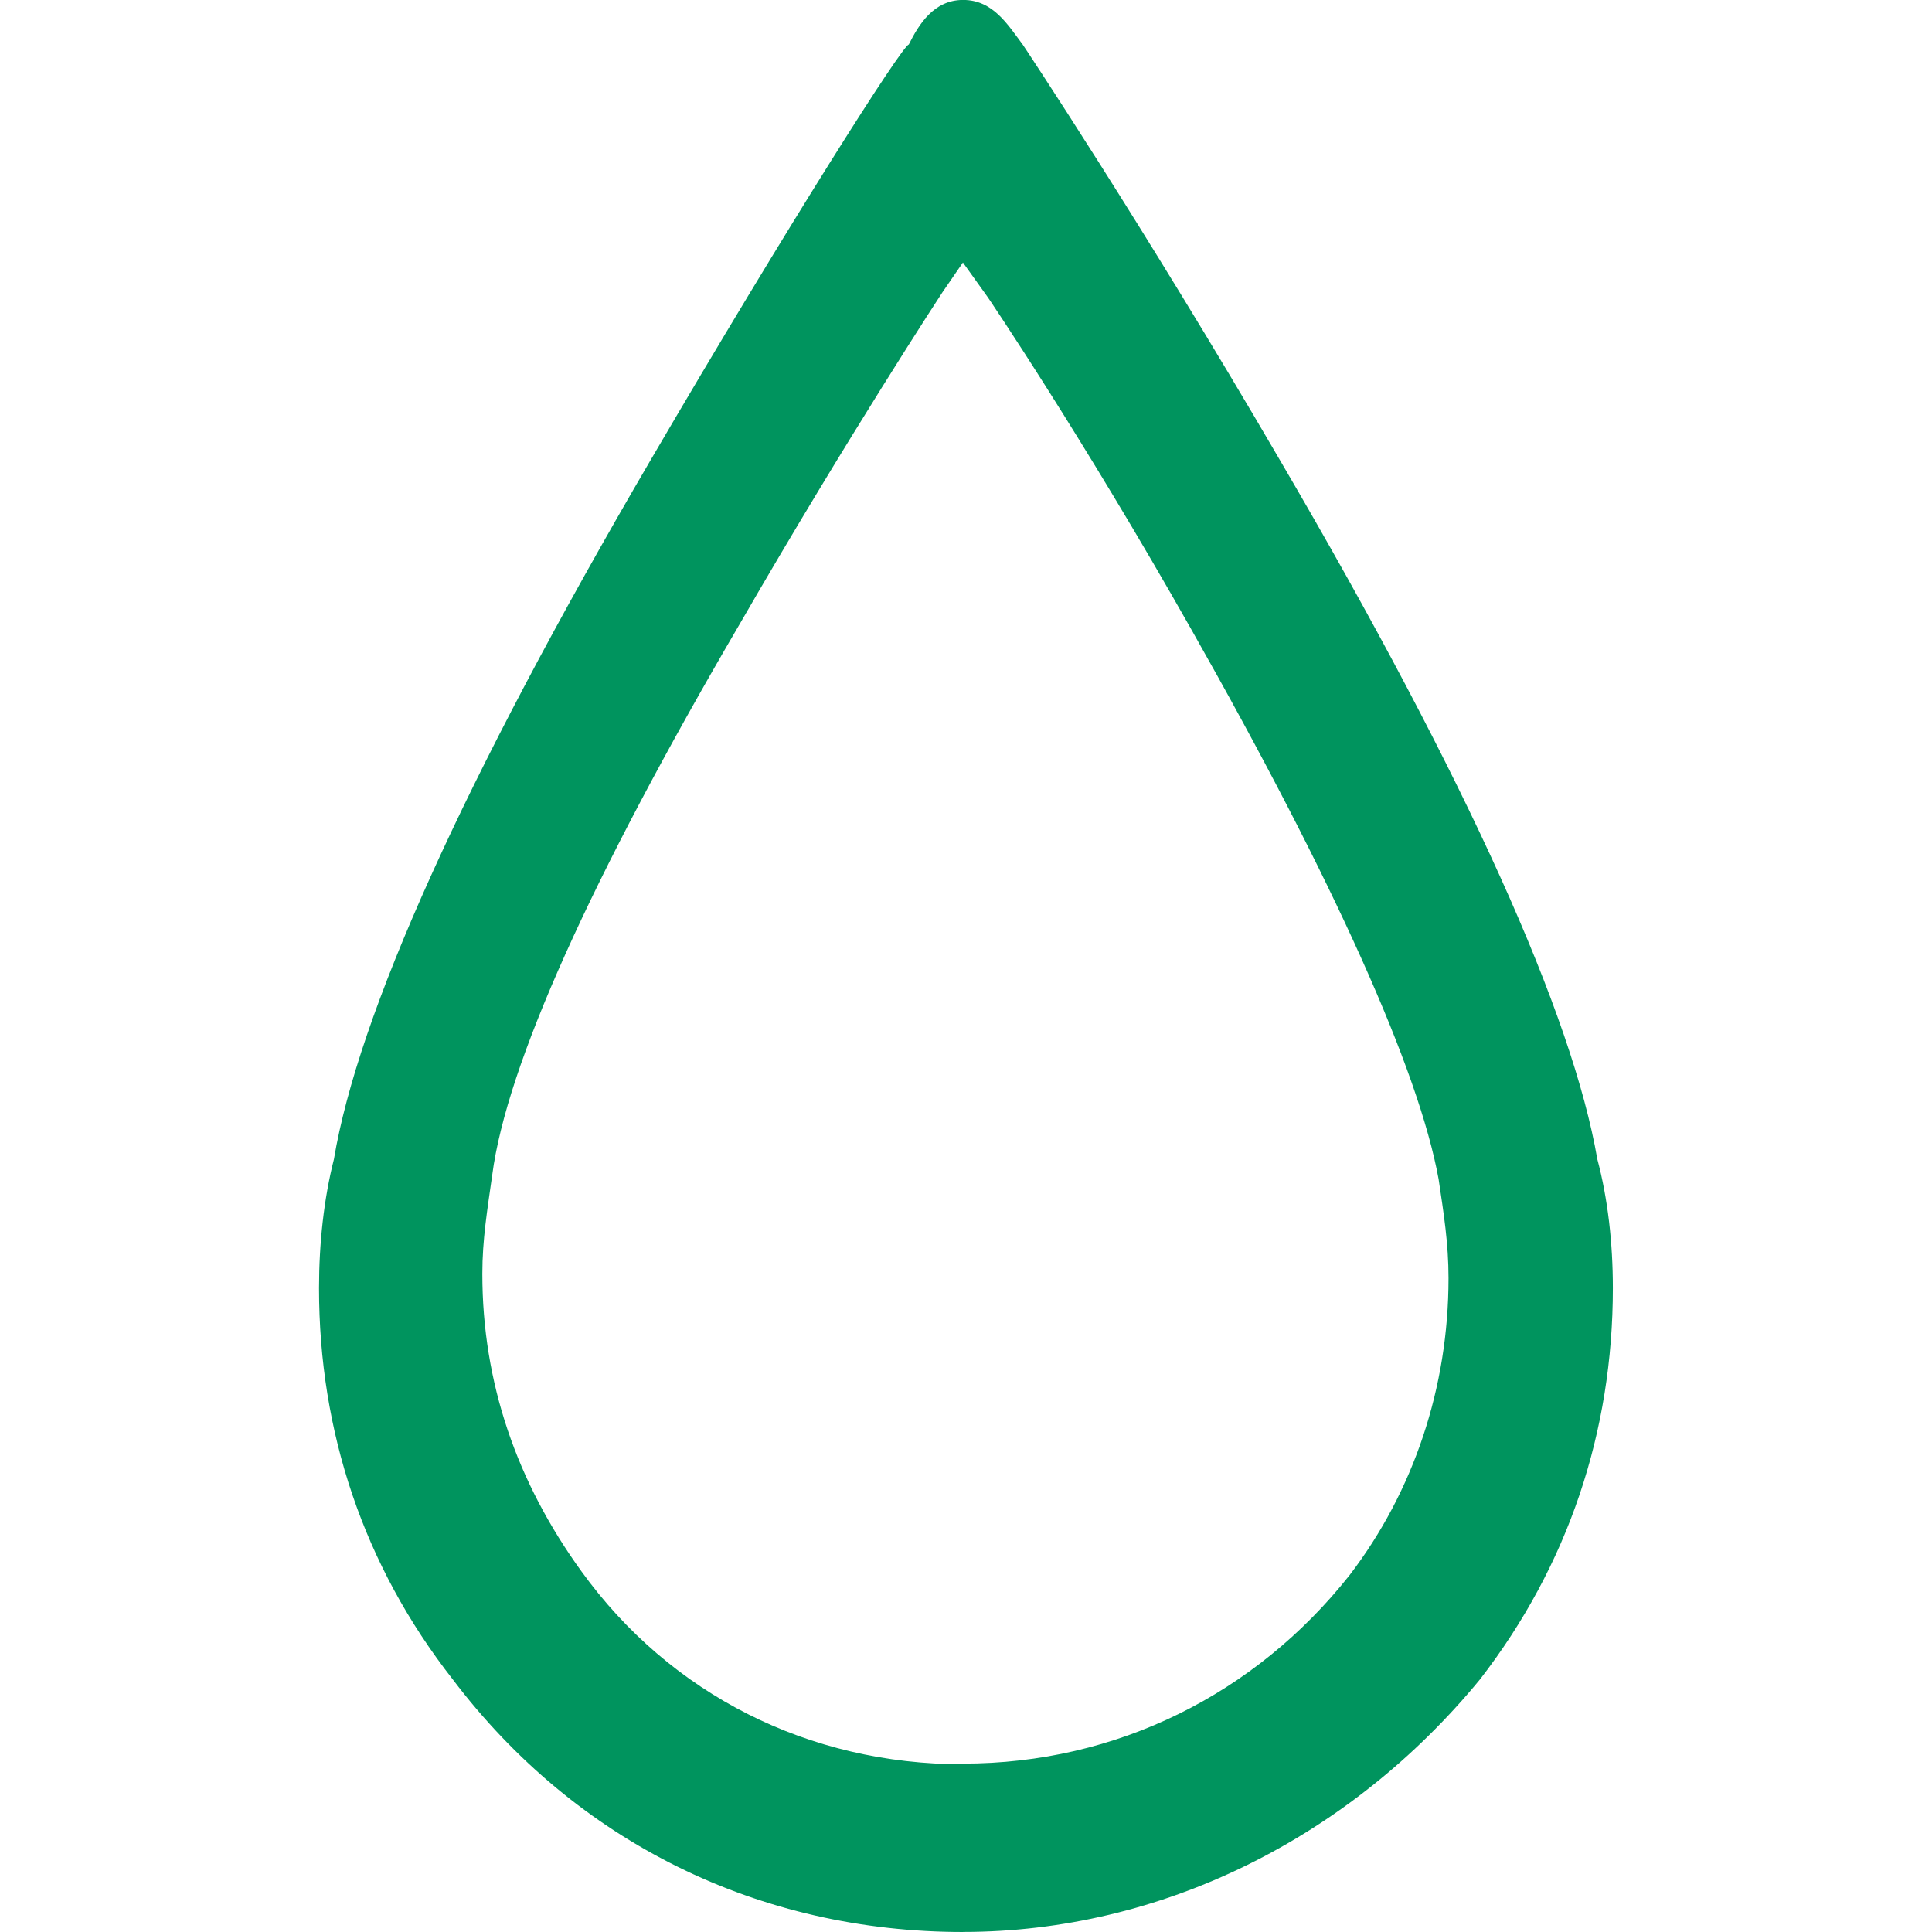 <!-- Generated by IcoMoon.io -->
<svg version="1.1" xmlns="http://www.w3.org/2000/svg" width="32" height="32" viewBox="0 0 32 32">
<path fill="#00945e" d="M15.952 32c-3.367 0-6.401-1.476-8.453-4.184-1.479-1.889-2.215-4.104-2.215-6.48 0-0.74 0.080-1.479 0.247-2.136 0.399-2.38 2.12-6.237 5.24-11.571 2.303-3.94 4.183-6.891 4.281-6.891 0.164-0.328 0.411-0.739 0.9-0.739 0.496 0 0.74 0.411 0.988 0.74 0 0 1.969 2.953 4.265 6.891 3.123 5.333 4.841 9.191 5.252 11.571 0.175 0.656 0.257 1.393 0.257 2.133 0 2.38-0.74 4.593-2.2 6.481-2.16 2.629-5.283 4.184-8.563 4.184zM15.952 29.211c2.54 0 4.839-1.148 6.401-3.121 1.065-1.392 1.639-3.116 1.639-4.92 0-0.576-0.079-1.068-0.164-1.639-0.328-1.805-1.724-4.923-4.099-9.111-1.809-3.199-3.367-5.495-3.367-5.495l-0.413-0.577-0.339 0.493c0 0-1.561 2.38-3.361 5.5-2.457 4.199-3.857 7.299-4.096 9.119-0.081 0.575-0.164 1.067-0.164 1.639 0 1.807 0.572 3.449 1.639 4.924 1.48 2.051 3.775 3.199 6.32 3.199z"></path>
</svg>

